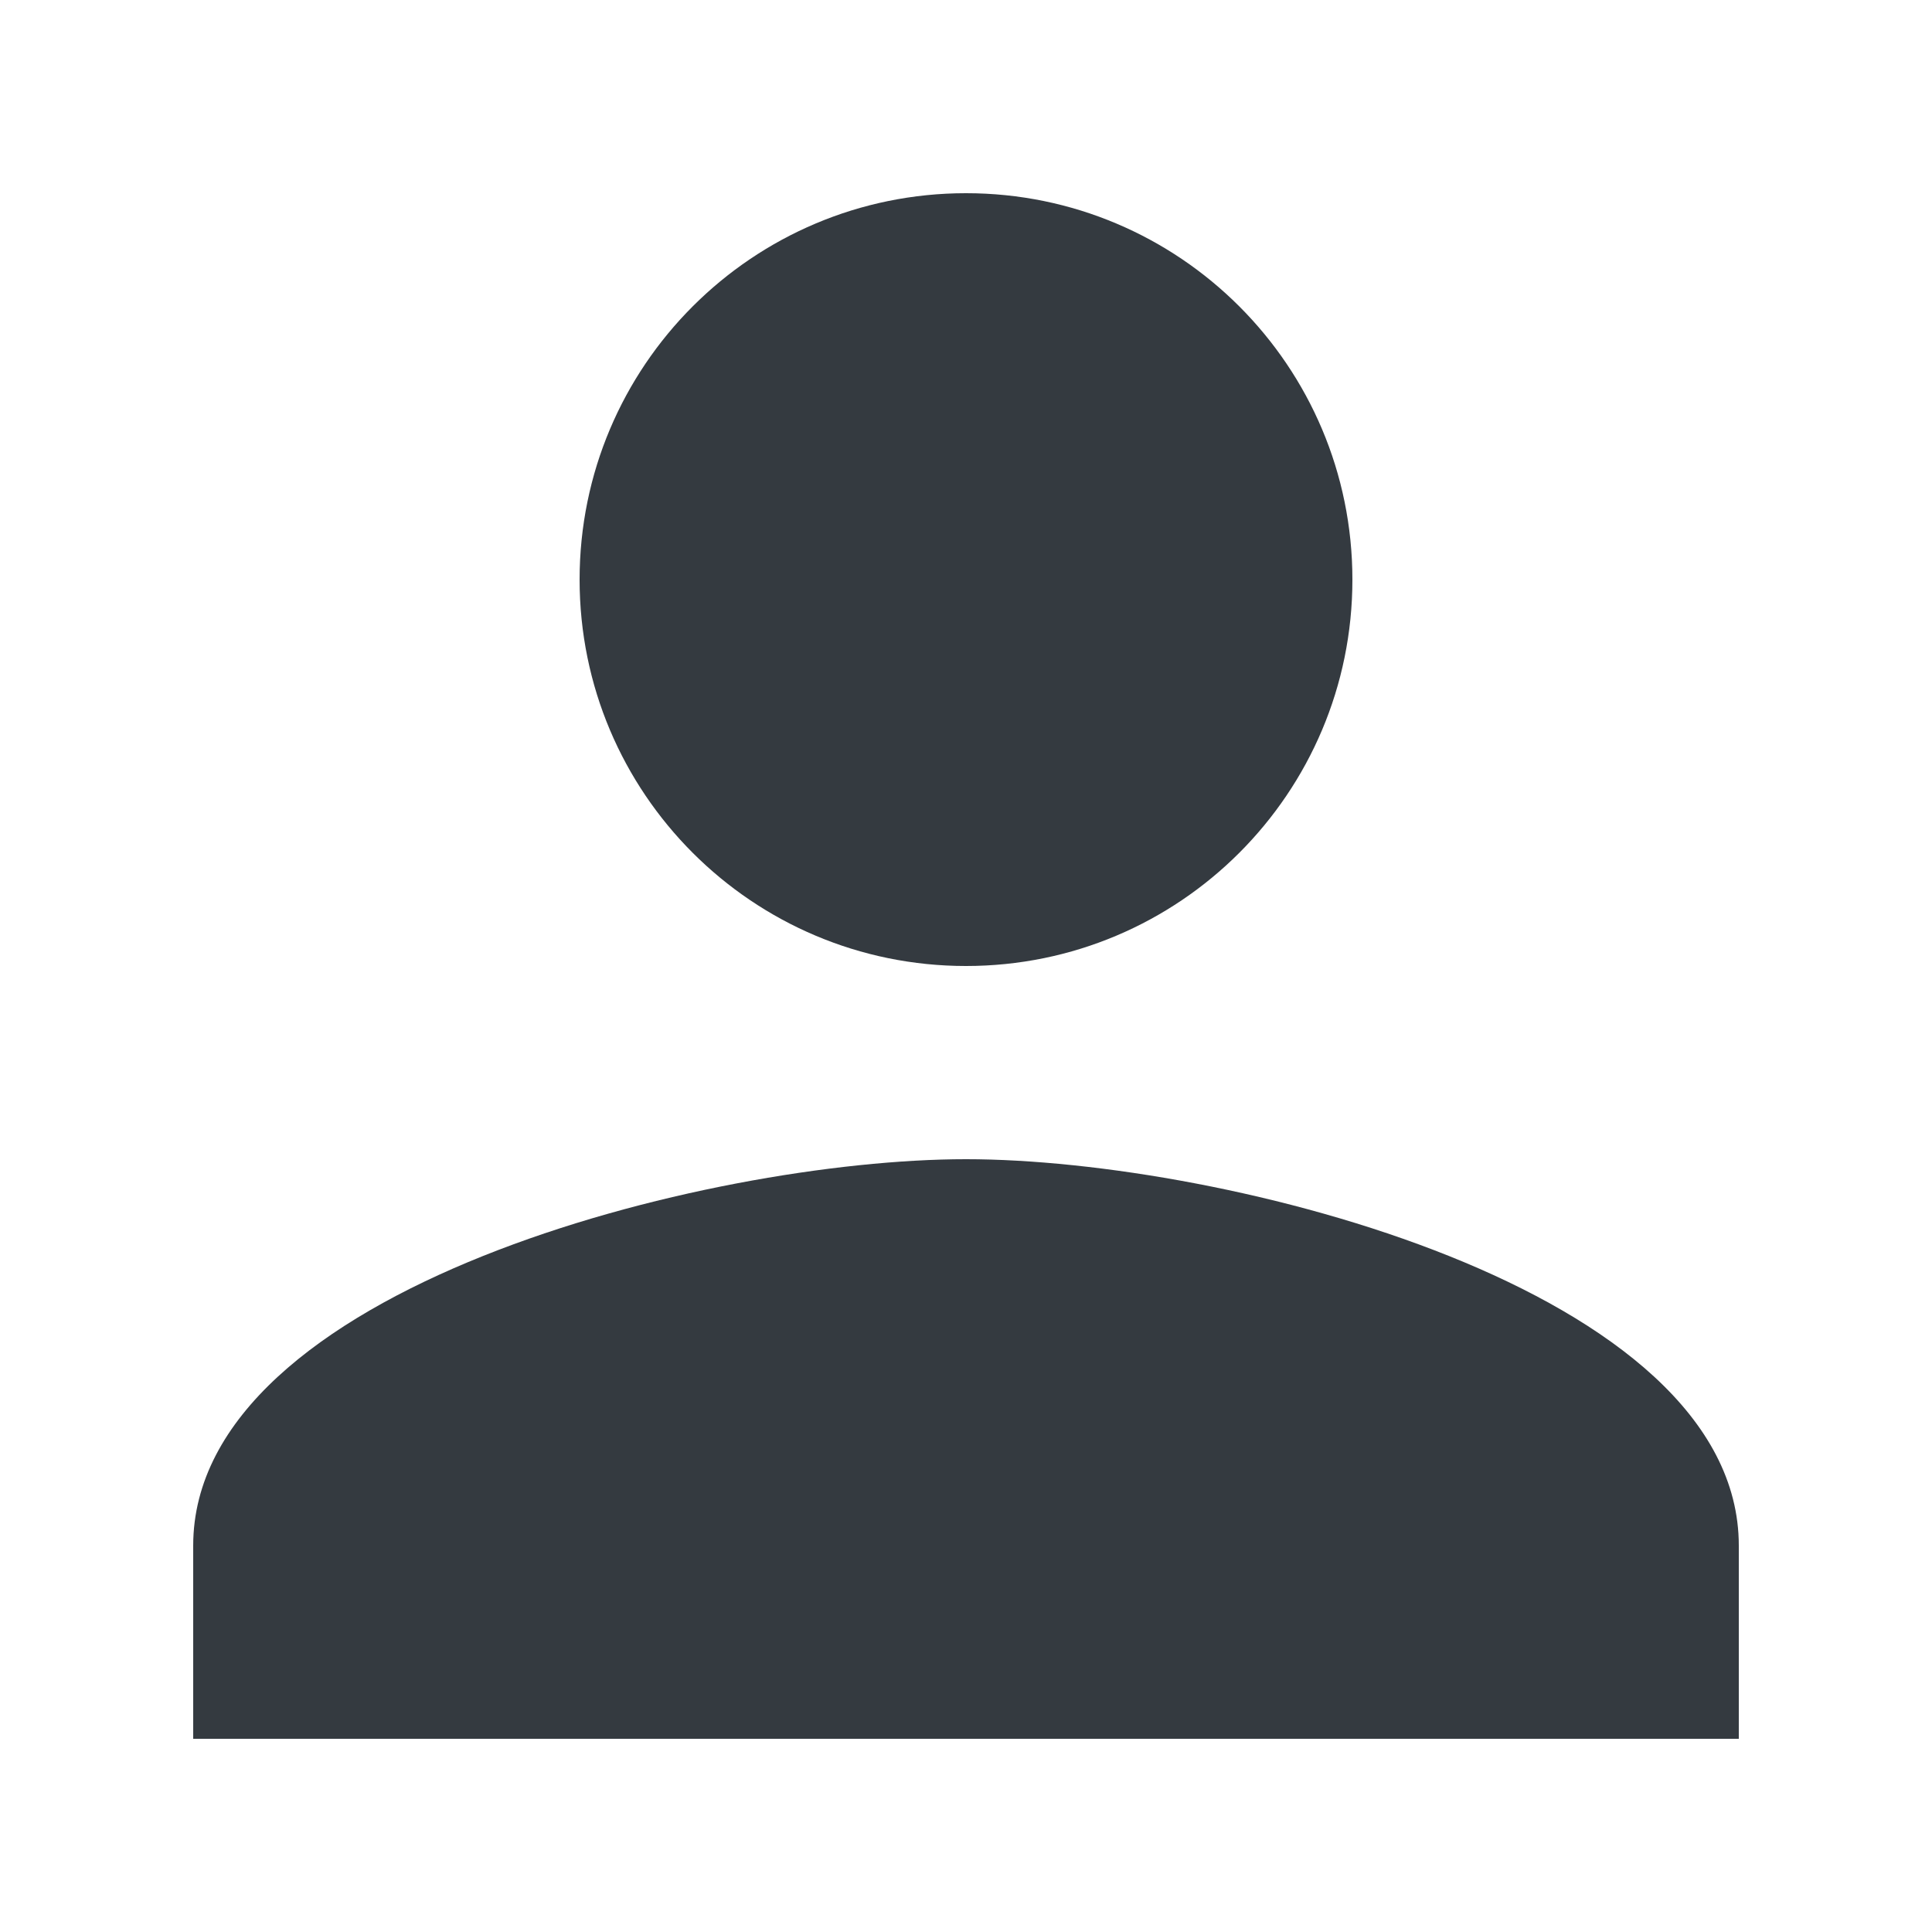 <svg xmlns="http://www.w3.org/2000/svg" width="20" height="20" viewBox="2 2 20 20"><path d="M12 12c2.21 0 4-1.79 4-4s-1.79-4-4-4-4 1.79-4 4 1.79 4 4 4zm0 2c-2.67 0-8 1.34-8 4v2h16v-2c0-2.66-5.33-4-8-4z" fill="#343a40"/><path d="M0 0h24v24H0z" fill="none"/></svg>